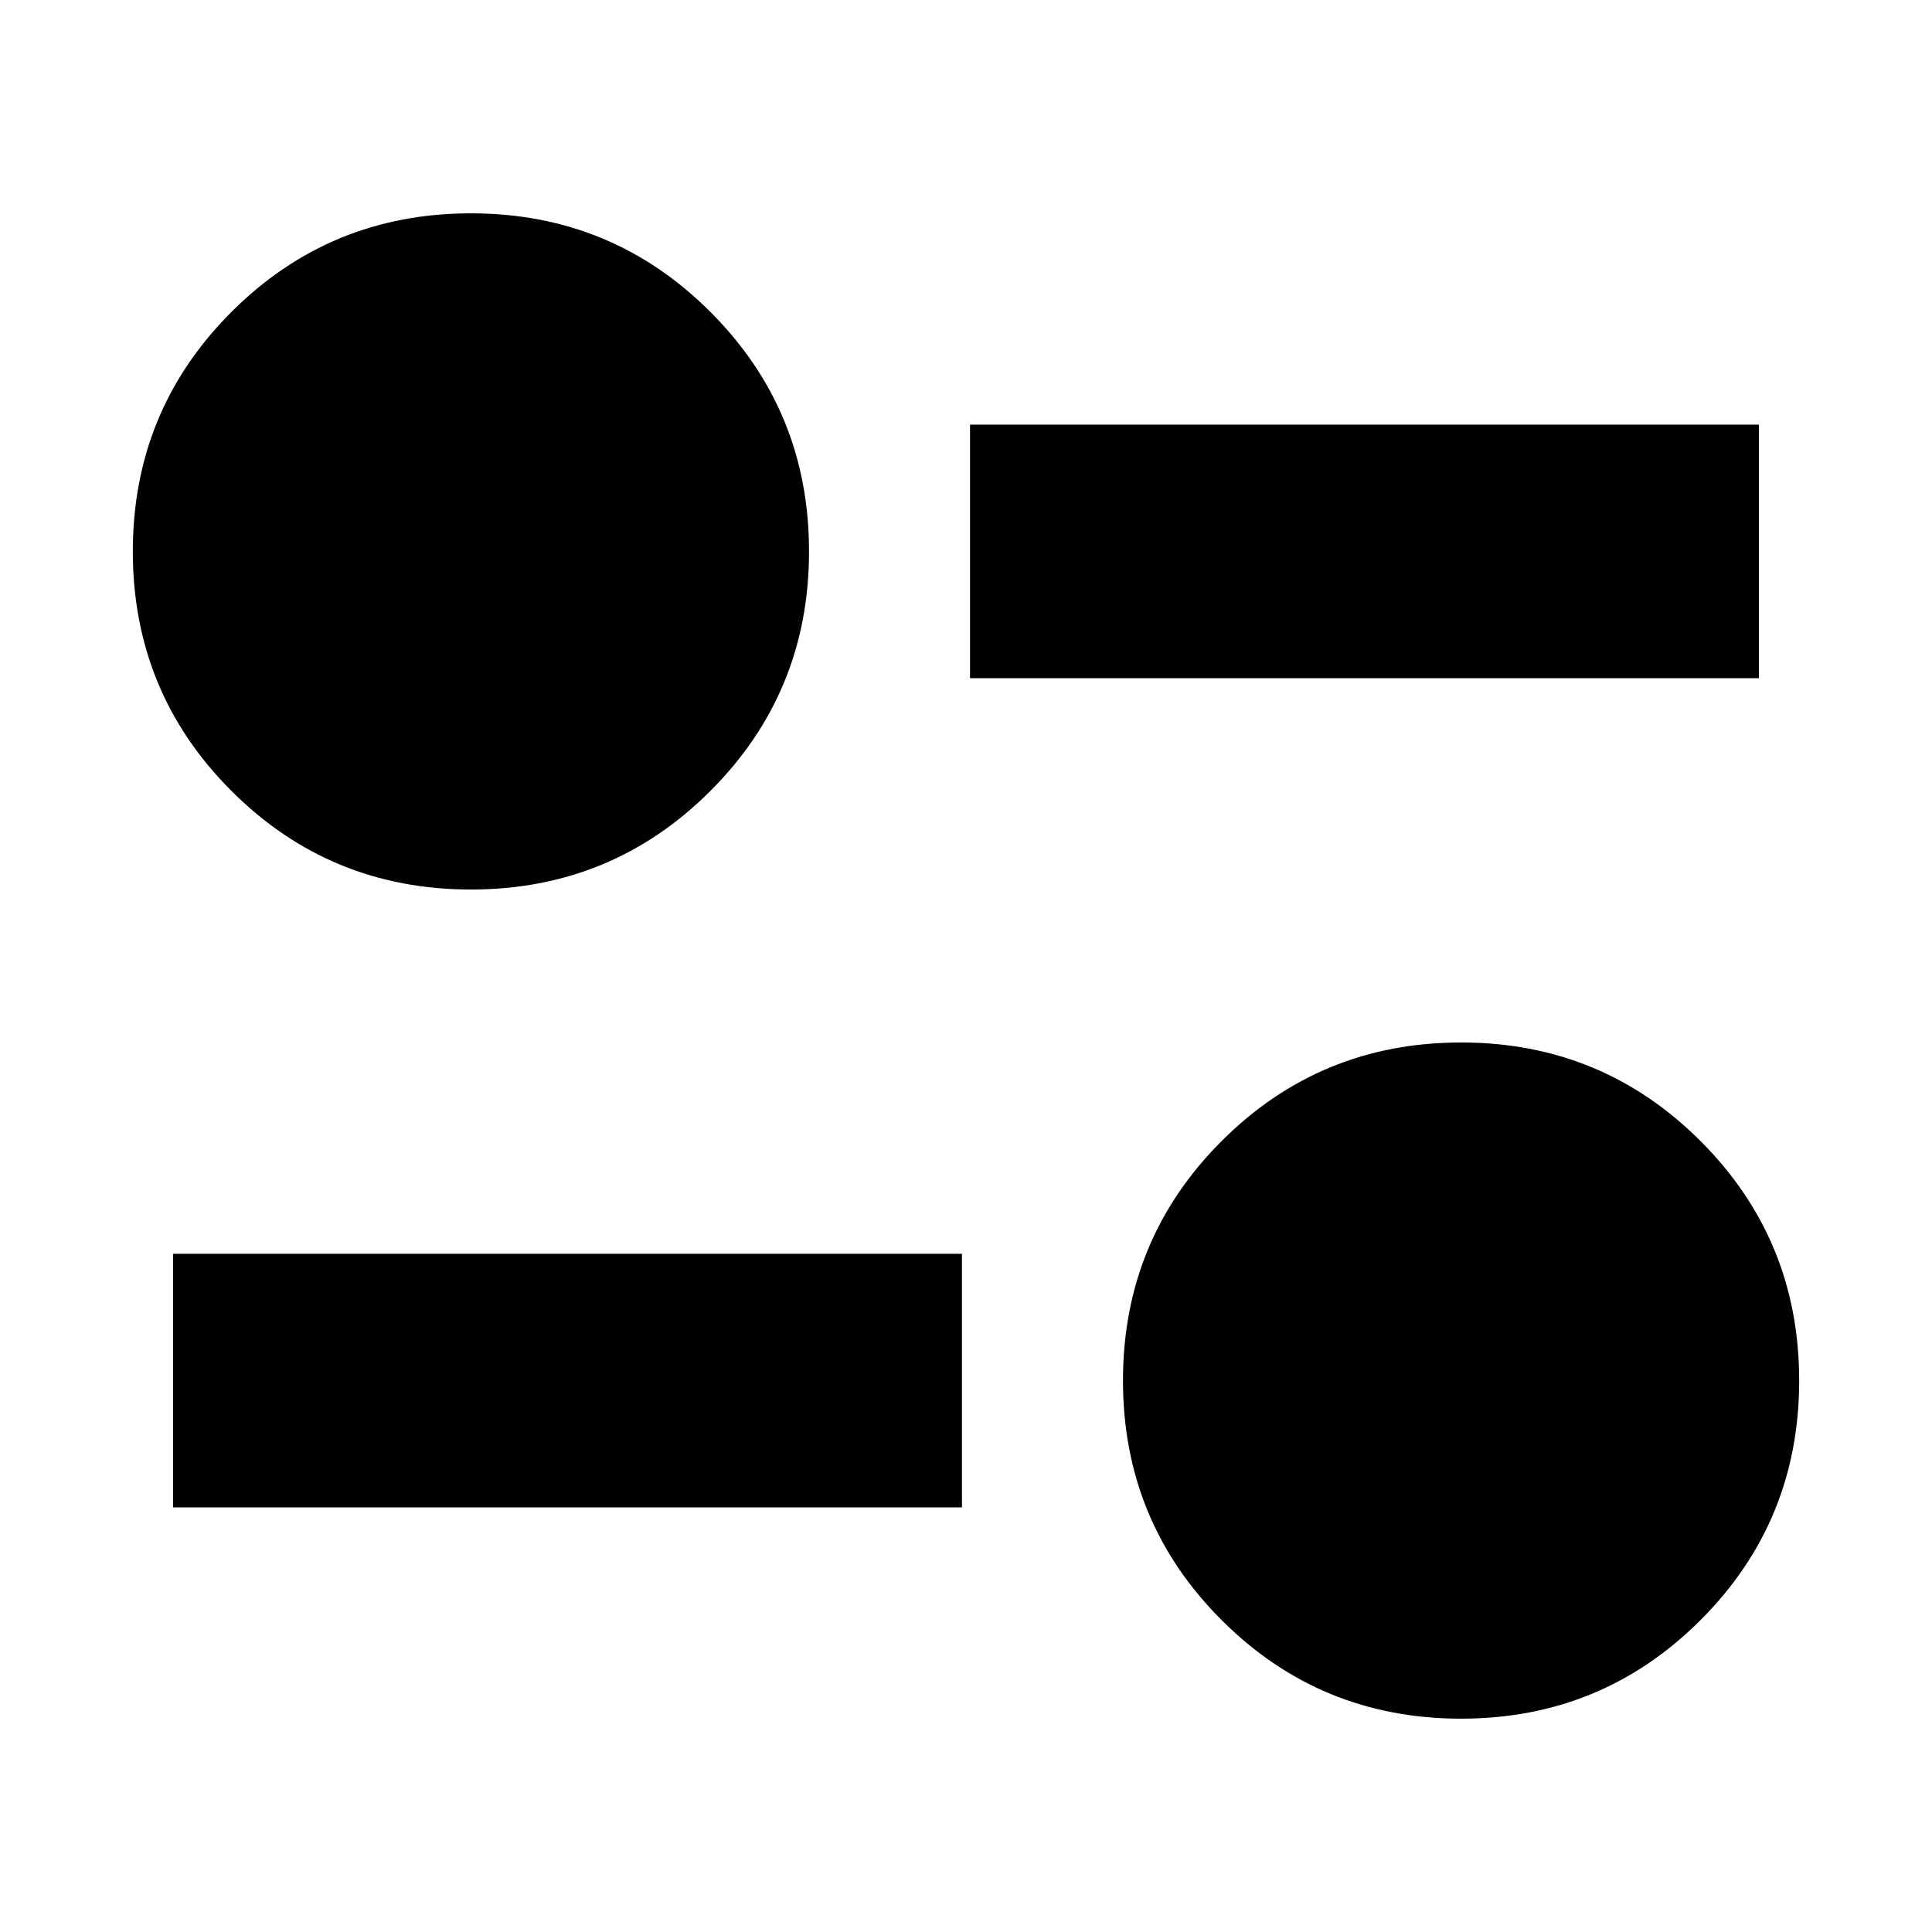 <svg xmlns="http://www.w3.org/2000/svg" height="24" viewBox="0 -960 960 960" width="24"><path d="M726-106q-70 0-119-49t-49-119q0-70 49-119t119-49q70 0 119 49t49 119q0 70-49 119t-119 49ZM86-211v-126h392v126H86Zm148-307q-70 0-119-49T66-686q0-70 49-119t119-49q70 0 119 49t49 119q0 70-49 119t-119 49Zm248-105v-126h392v126H482Z"/></svg>